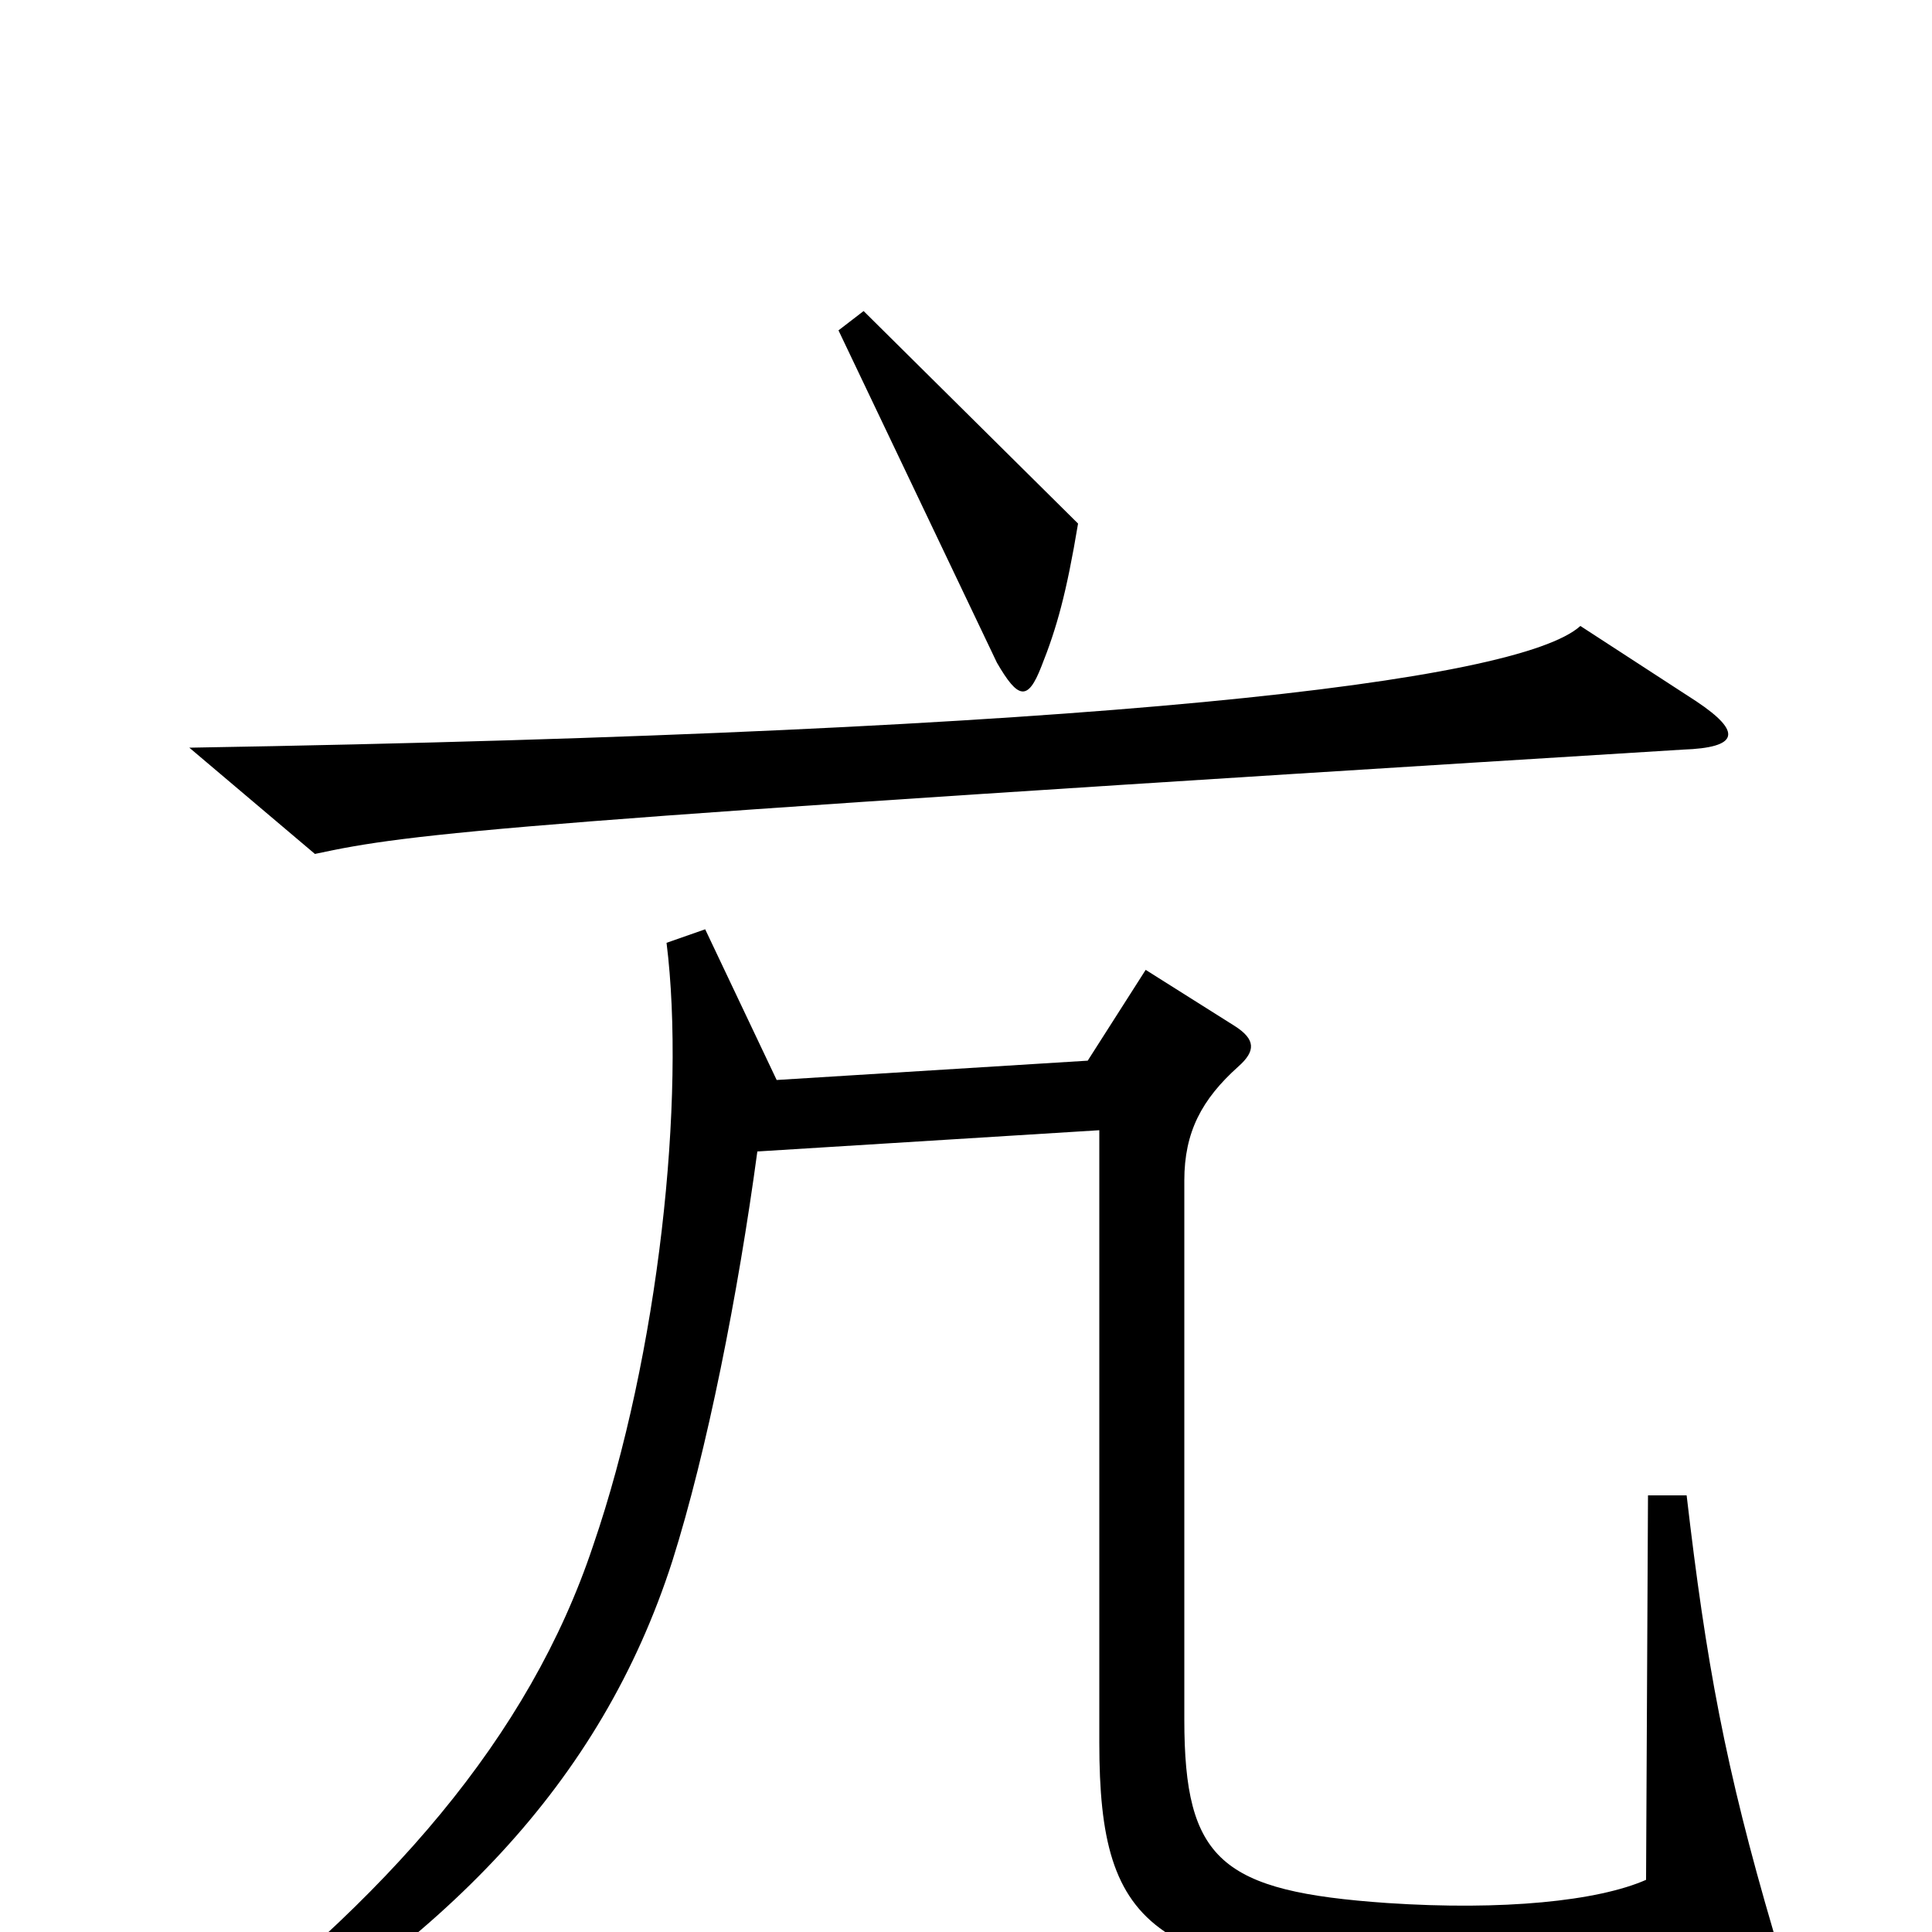 <svg xmlns="http://www.w3.org/2000/svg" viewBox="0 -1000 1000 1000">
	<path fill="#000000" d="M558 -729L447 -839L434 -829L516 -657C527 -638 532 -637 539 -655C547 -675 552 -693 558 -729ZM878 -637L818 -676C786 -647 570 -621 98 -613L163 -558C214 -569 257 -574 871 -612C900 -613 902 -621 878 -637ZM918 0C893 -85 883 -140 873 -226H853L852 -27C827 -16 778 -11 718 -15C632 -21 613 -37 613 -110V-389C613 -414 622 -431 641 -448C650 -456 650 -462 639 -469L593 -498L563 -451L402 -441L365 -519L345 -512C355 -432 341 -299 307 -200C274 -101 201 -17 93 64L103 78C230 6 311 -77 348 -192C366 -249 382 -330 392 -404L569 -415V-98C569 1 597 22 755 27C809 29 858 28 906 22C920 20 922 14 918 0Z"/>
</svg>